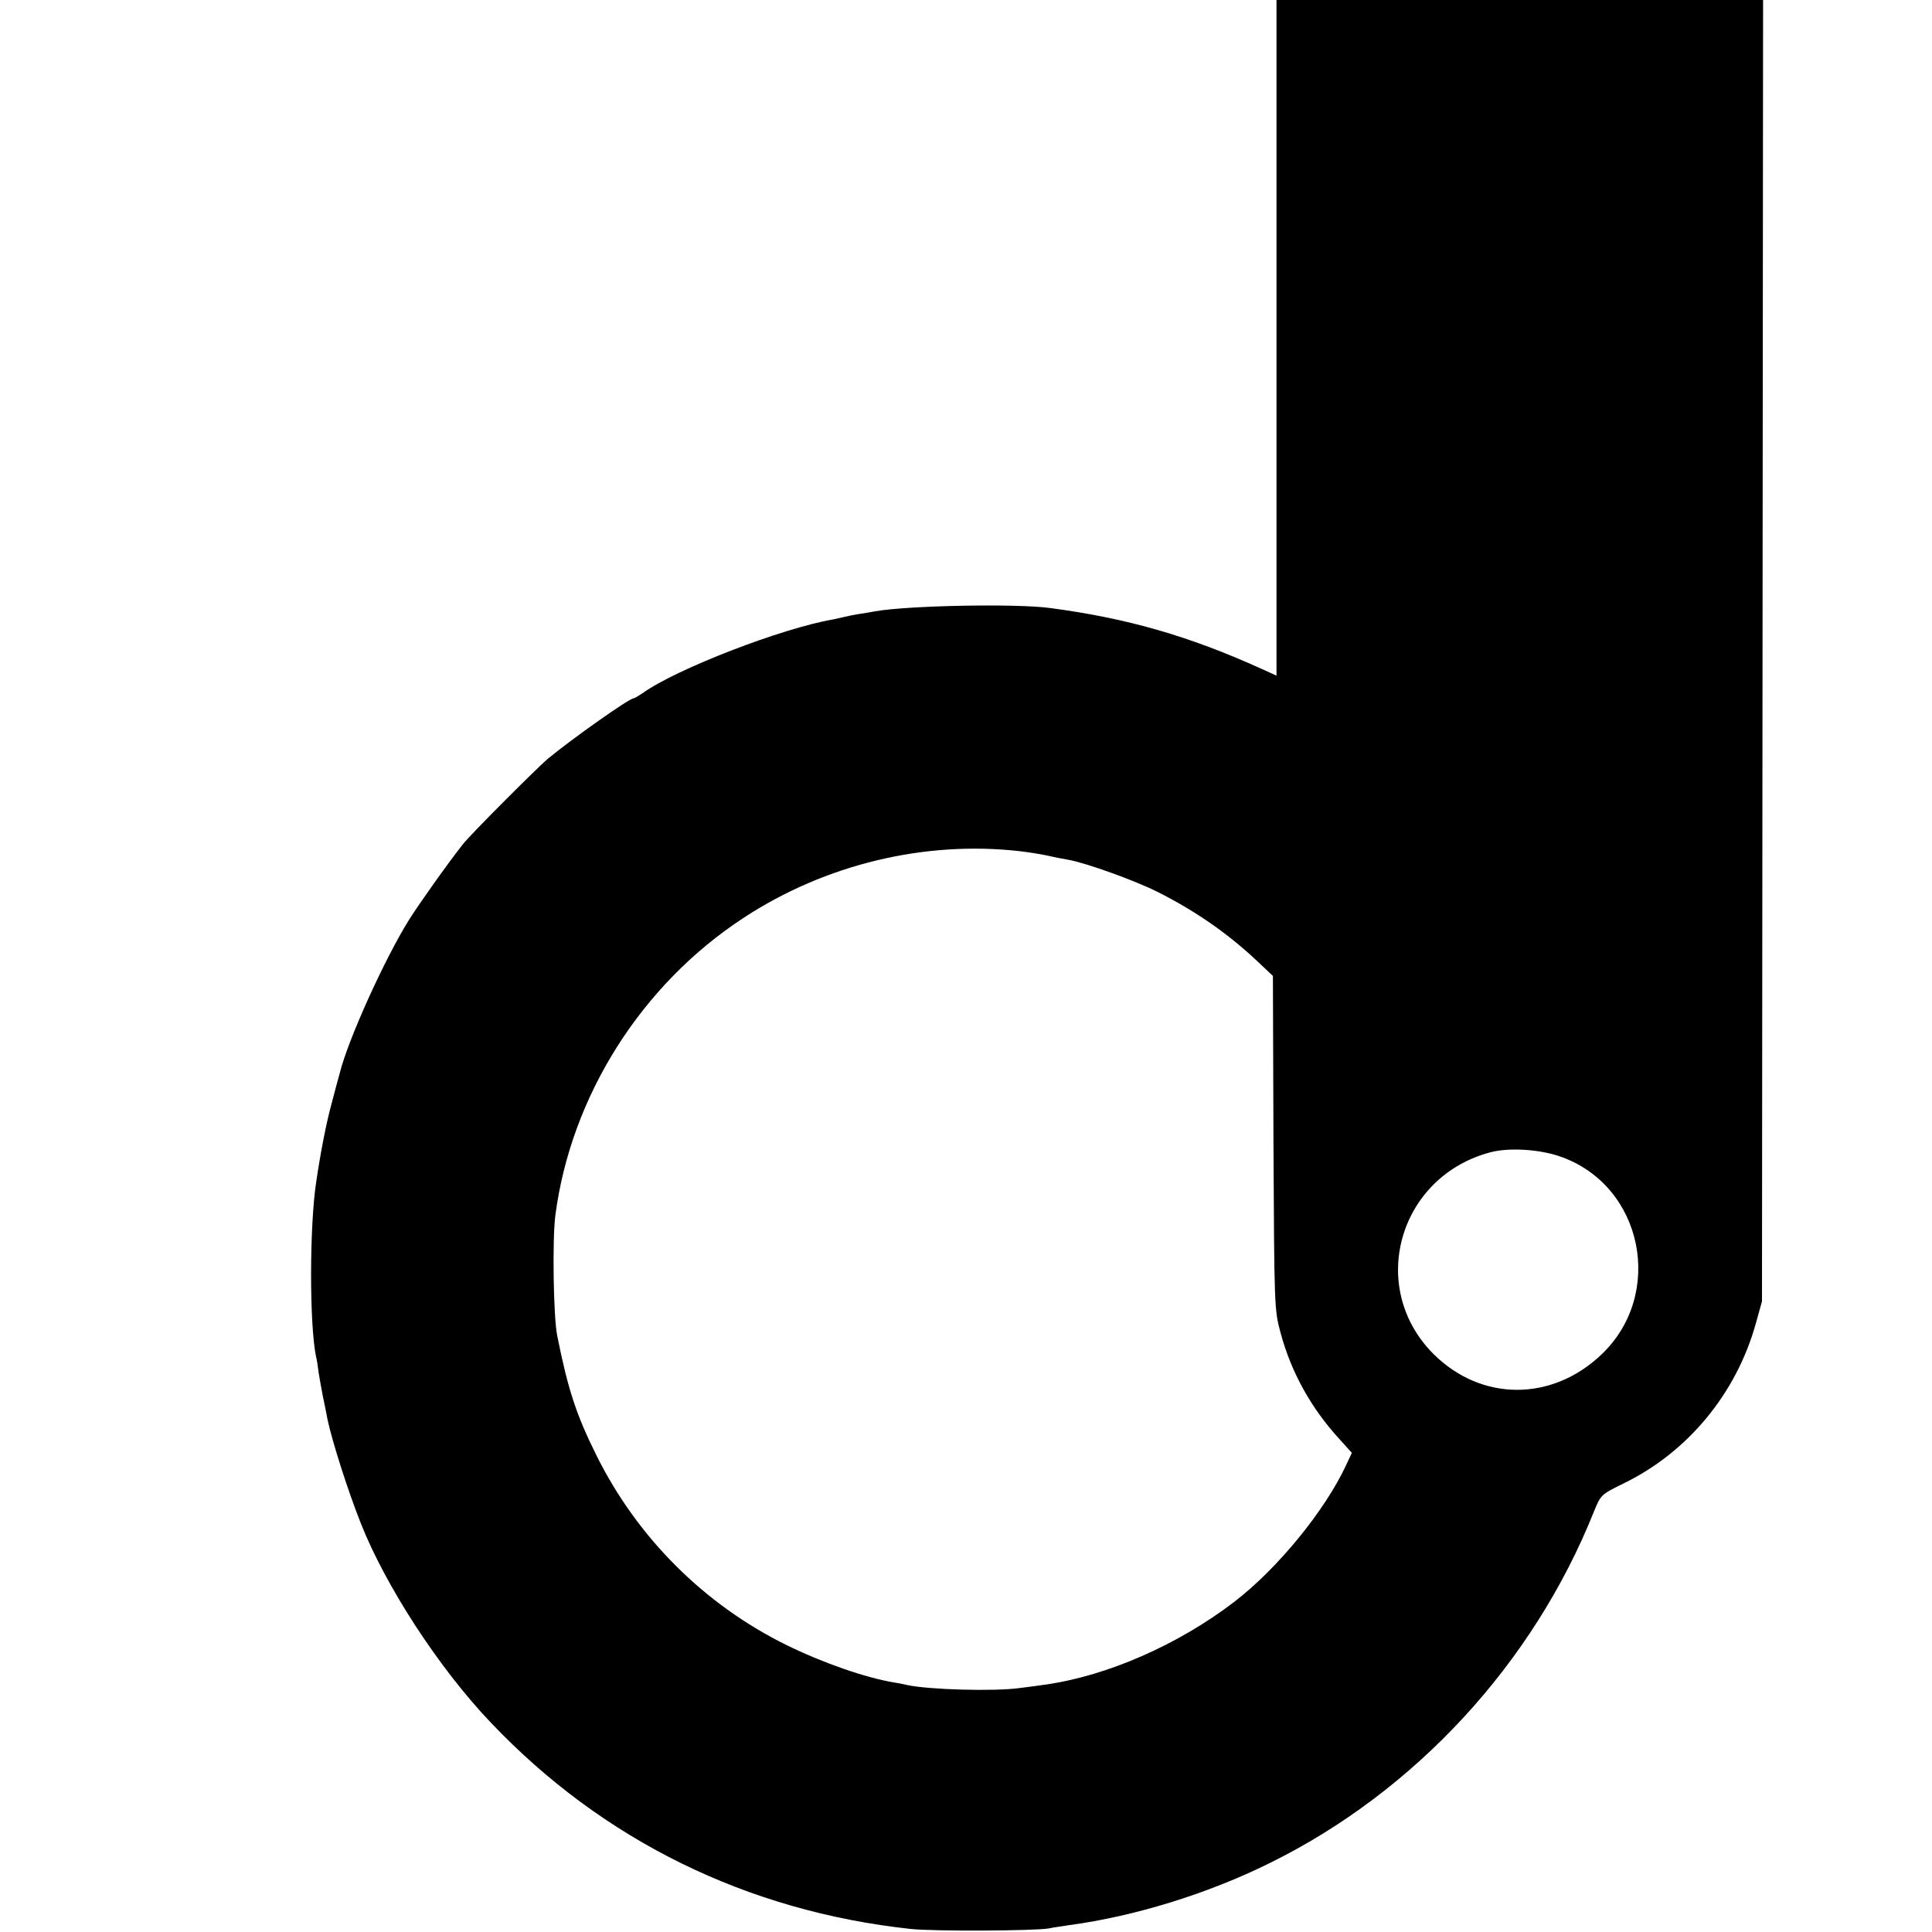 <?xml version="1.0" standalone="no"?>
<!DOCTYPE svg PUBLIC "-//W3C//DTD SVG 20010904//EN"
 "http://www.w3.org/TR/2001/REC-SVG-20010904/DTD/svg10.dtd">
<svg version="1.0" xmlns="http://www.w3.org/2000/svg"
 width="700pt" height="700pt" viewBox="0 0 700 700"
 preserveAspectRatio="xMidYMid meet">
<g transform="translate(0,700) scale(0.1,-0.1)"
fill="#000000" stroke="none">
<path d="M4625 5776 l0 -1224 -55 25 c-263 119 -486 183 -765 220 -125 17
-518 9 -635 -12 -14 -3 -41 -7 -60 -10 -19 -3 -42 -8 -50 -10 -8 -2 -26 -6
-40 -9 -187 -32 -570 -180 -691 -267 -15 -10 -30 -19 -33 -19 -16 0 -221 -145
-311 -219 -38 -32 -284 -278 -308 -310 -56 -71 -158 -215 -194 -272 -89 -142
-222 -436 -252 -557 -6 -20 -19 -71 -30 -112 -18 -66 -38 -166 -55 -280 -25
-162 -25 -518 -1 -635 3 -11 7 -36 9 -55 3 -19 10 -60 16 -90 6 -30 14 -66 16
-80 16 -77 72 -255 122 -381 90 -227 283 -524 471 -721 405 -426 928 -683
1521 -747 84 -9 451 -7 500 2 14 3 48 8 75 12 236 32 500 113 726 225 527 260
954 723 1174 1273 25 61 26 62 105 101 234 113 411 326 482 582 l22 79 2 2358
2 2357 -881 0 -882 0 0 -1224z m-930 -1860 c33 -4 78 -11 100 -16 22 -5 56
-12 75 -15 64 -11 244 -76 325 -117 139 -70 256 -152 363 -253 l54 -51 2 -604
c3 -595 3 -606 26 -690 38 -141 110 -272 213 -384 l45 -50 -21 -45 c-77 -165
-248 -374 -404 -494 -203 -156 -463 -270 -688 -301 -22 -3 -62 -9 -90 -12 -93
-13 -332 -6 -409 11 -12 3 -32 7 -46 9 -104 17 -261 72 -391 136 -298 147
-540 389 -688 687 -73 147 -103 238 -142 433 -14 68 -18 348 -7 435 56 433
312 838 683 1080 296 194 657 280 1000 241z m1960 -1107 c298 -105 378 -498
147 -717 -180 -171 -435 -170 -608 2 -241 241 -127 643 206 731 67 18 180 11
255 -16z"/>
</g>
</svg>
